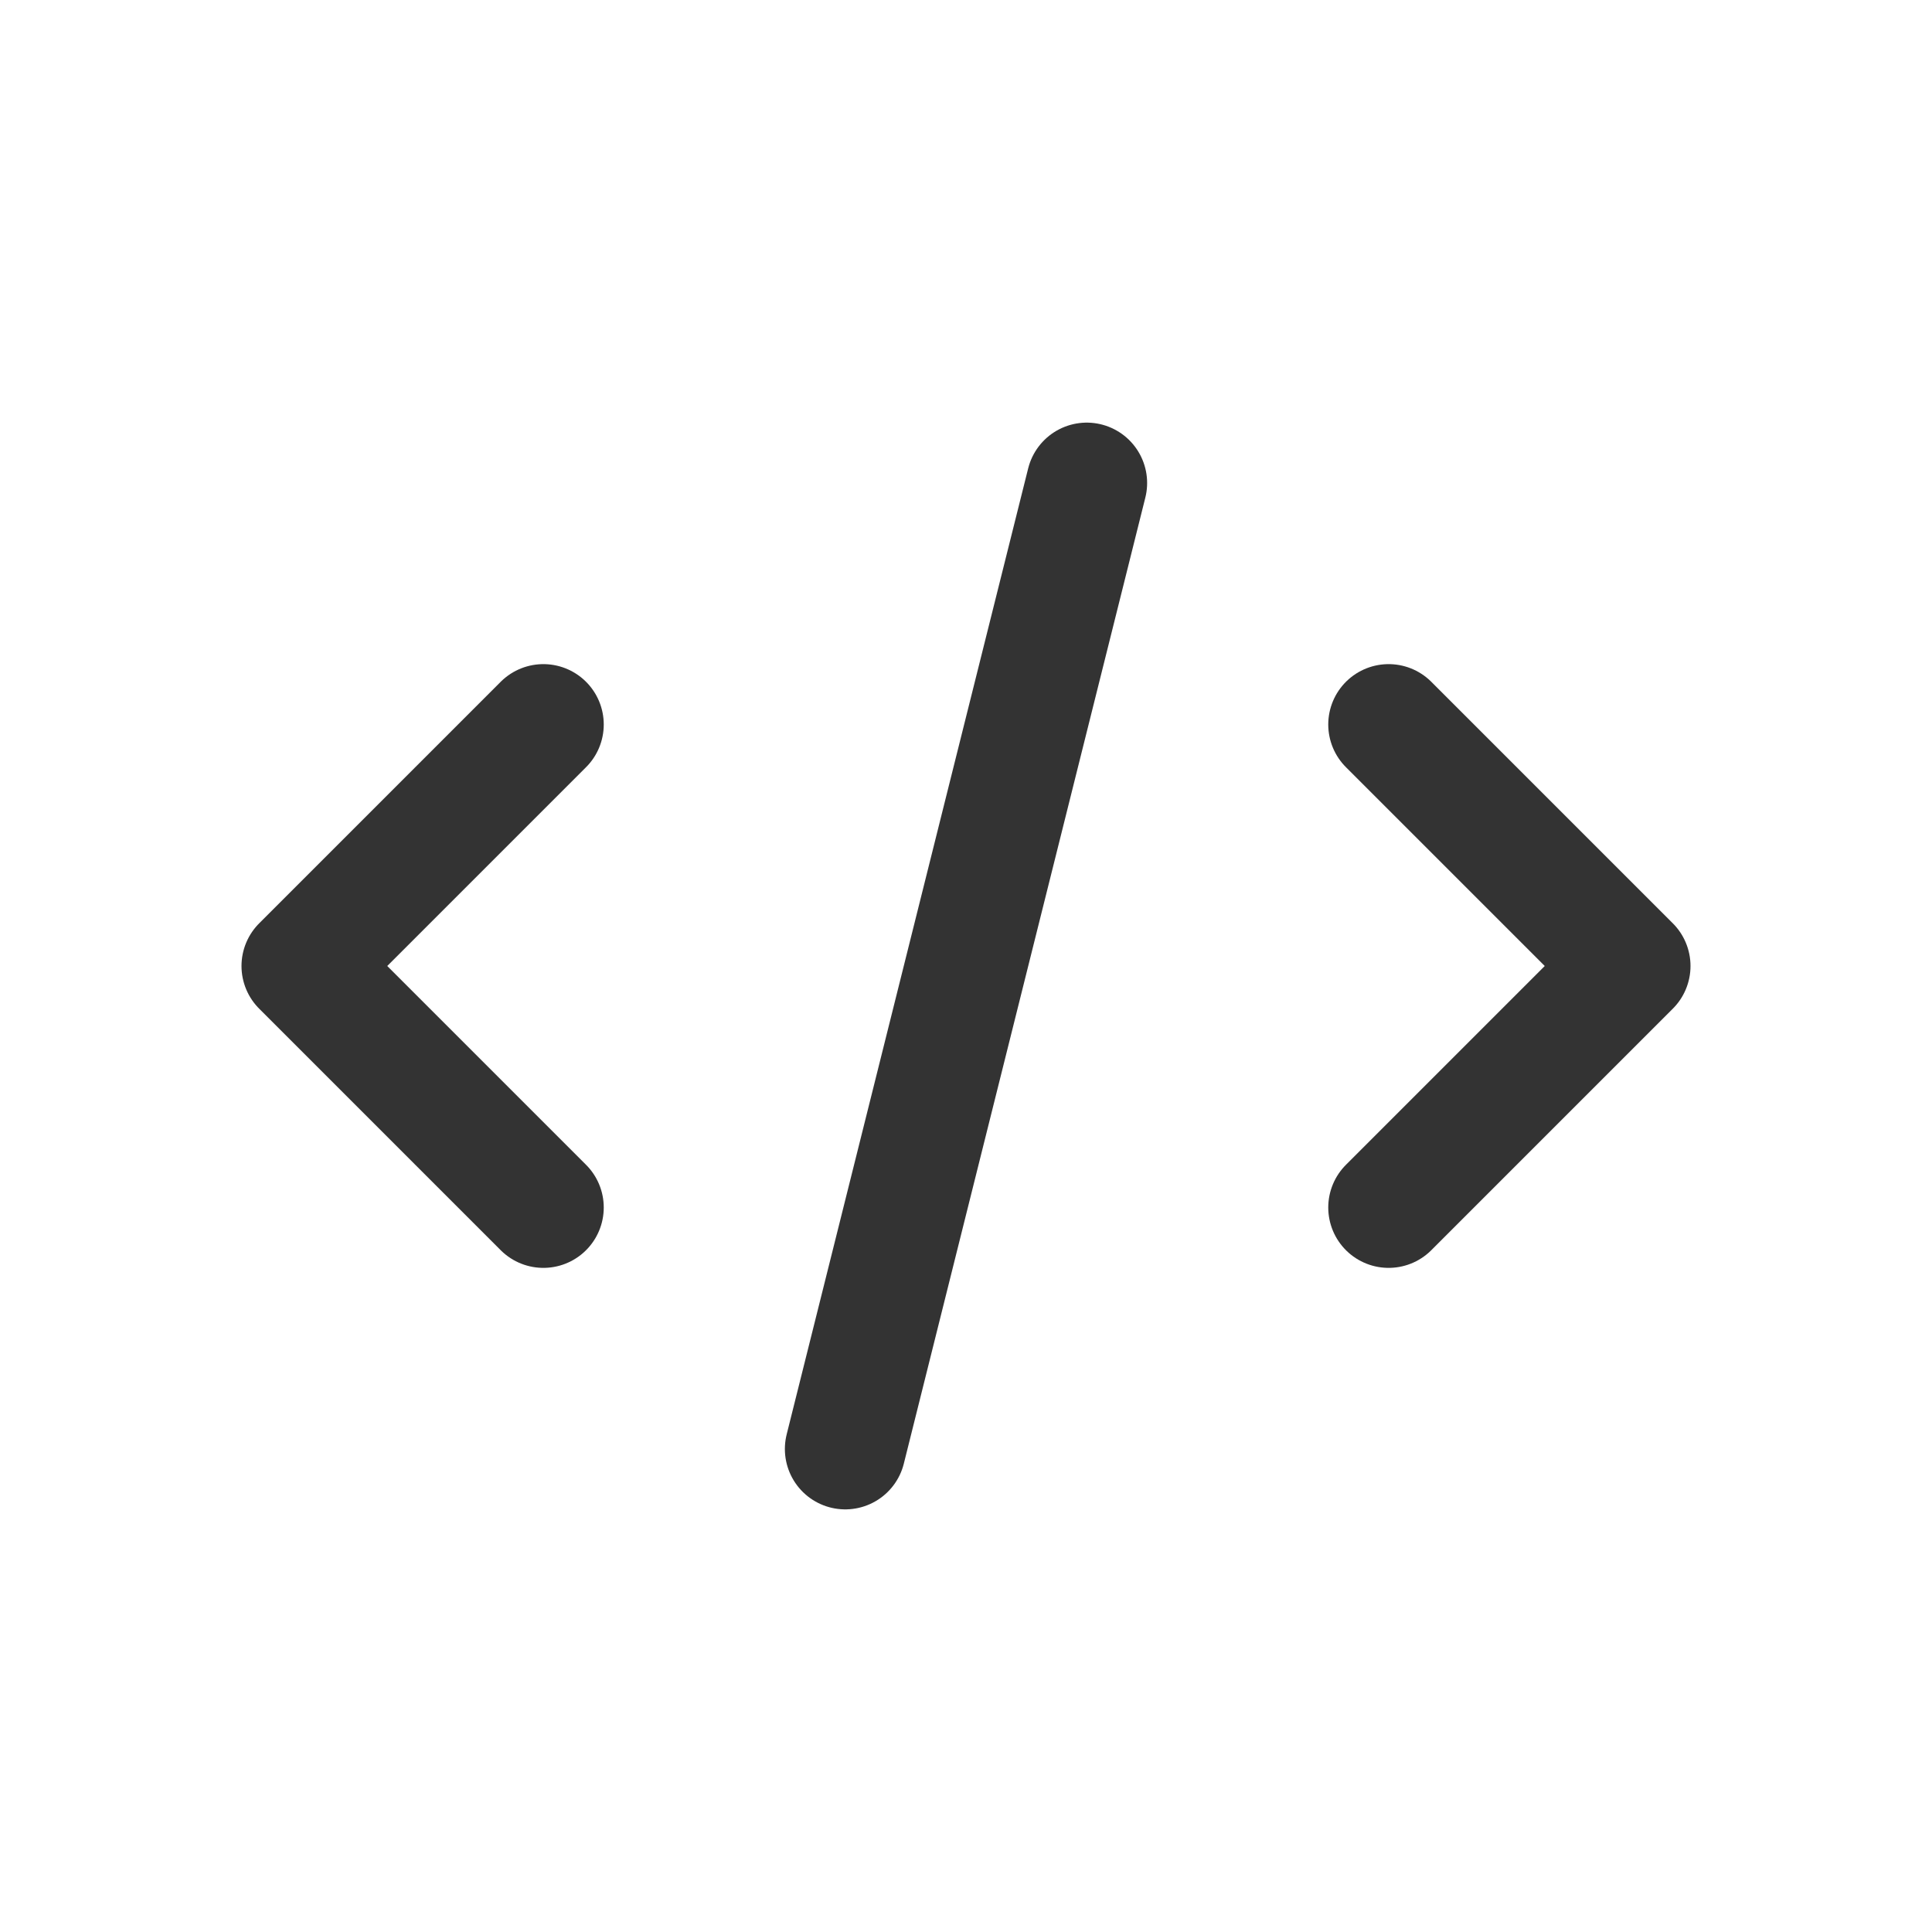 <svg width="32" height="32" viewBox="0 0 32 32" fill="none" xmlns="http://www.w3.org/2000/svg">
<path d="M14 24L18 8" stroke="#333333" stroke-width="2" stroke-linecap="round" stroke-linejoin="round"/>
<path d="M9 12L5 16L9 20" stroke="#333333" stroke-width="2" stroke-linecap="round" stroke-linejoin="round"/>
<path d="M23 20L27 16L23 12" stroke="#333333" stroke-width="2" stroke-linecap="round" stroke-linejoin="round"/>
</svg>
